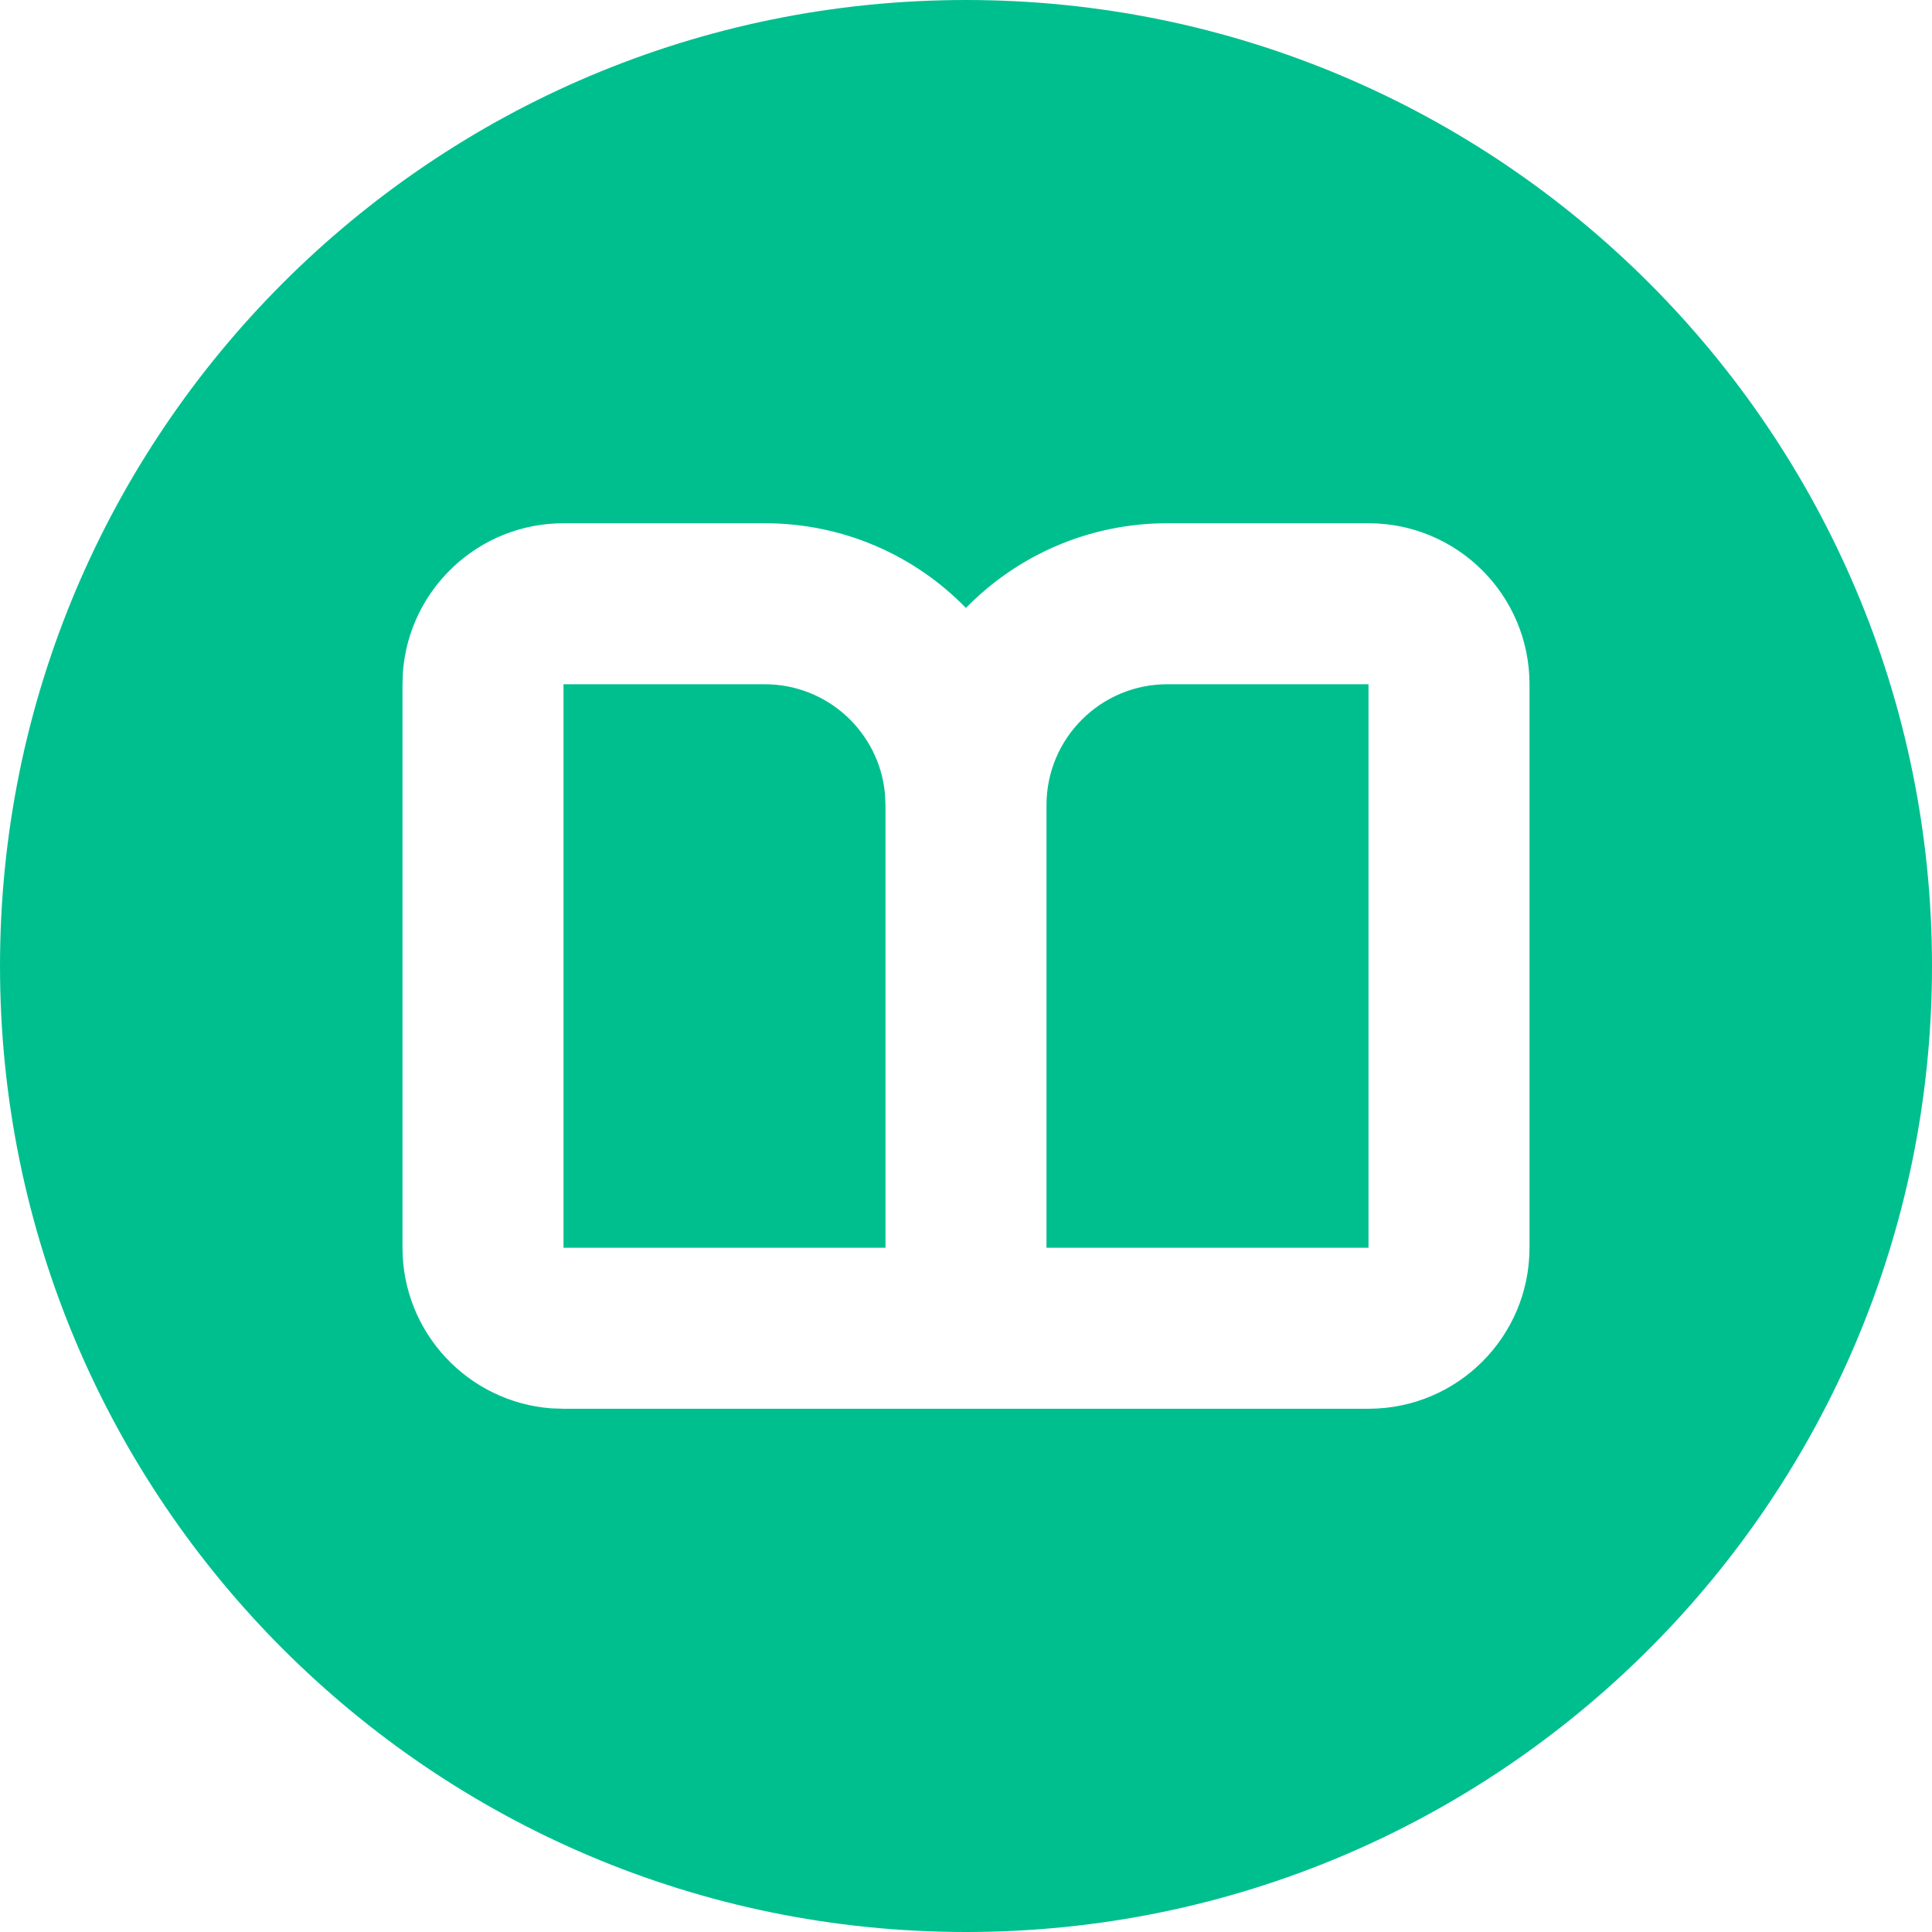 <svg xmlns="http://www.w3.org/2000/svg" width="24" height="24" viewBox="0 0 24 24"><title>ic_script_yuedu_green</title><g fill="none" fill-rule="evenodd"><path fill="#00BF8F" d="M12 0c6.627 0 12 5.373 12 12s-5.373 12-12 12S0 18.627 0 12 5.373 0 12 0zm5 17.5c1.105 0 2-.895 2-2v-7c0-1.105-.895-2-2-2h-2.5c-.98 0-1.866.403-2.501 1.052C11.366 6.902 10.48 6.5 9.5 6.5H7c-1.054 0-1.918.816-1.995 1.85L5 8.5v7c0 1.054.816 1.918 1.85 1.995L7 17.5h10zm-10-9h2.5c.78 0 1.42.595 1.493 1.356L11 10v5.5H7v-7h2.5zm10 0v7h-4V10c0-.828.672-1.5 1.5-1.5H17z"/></g></svg>